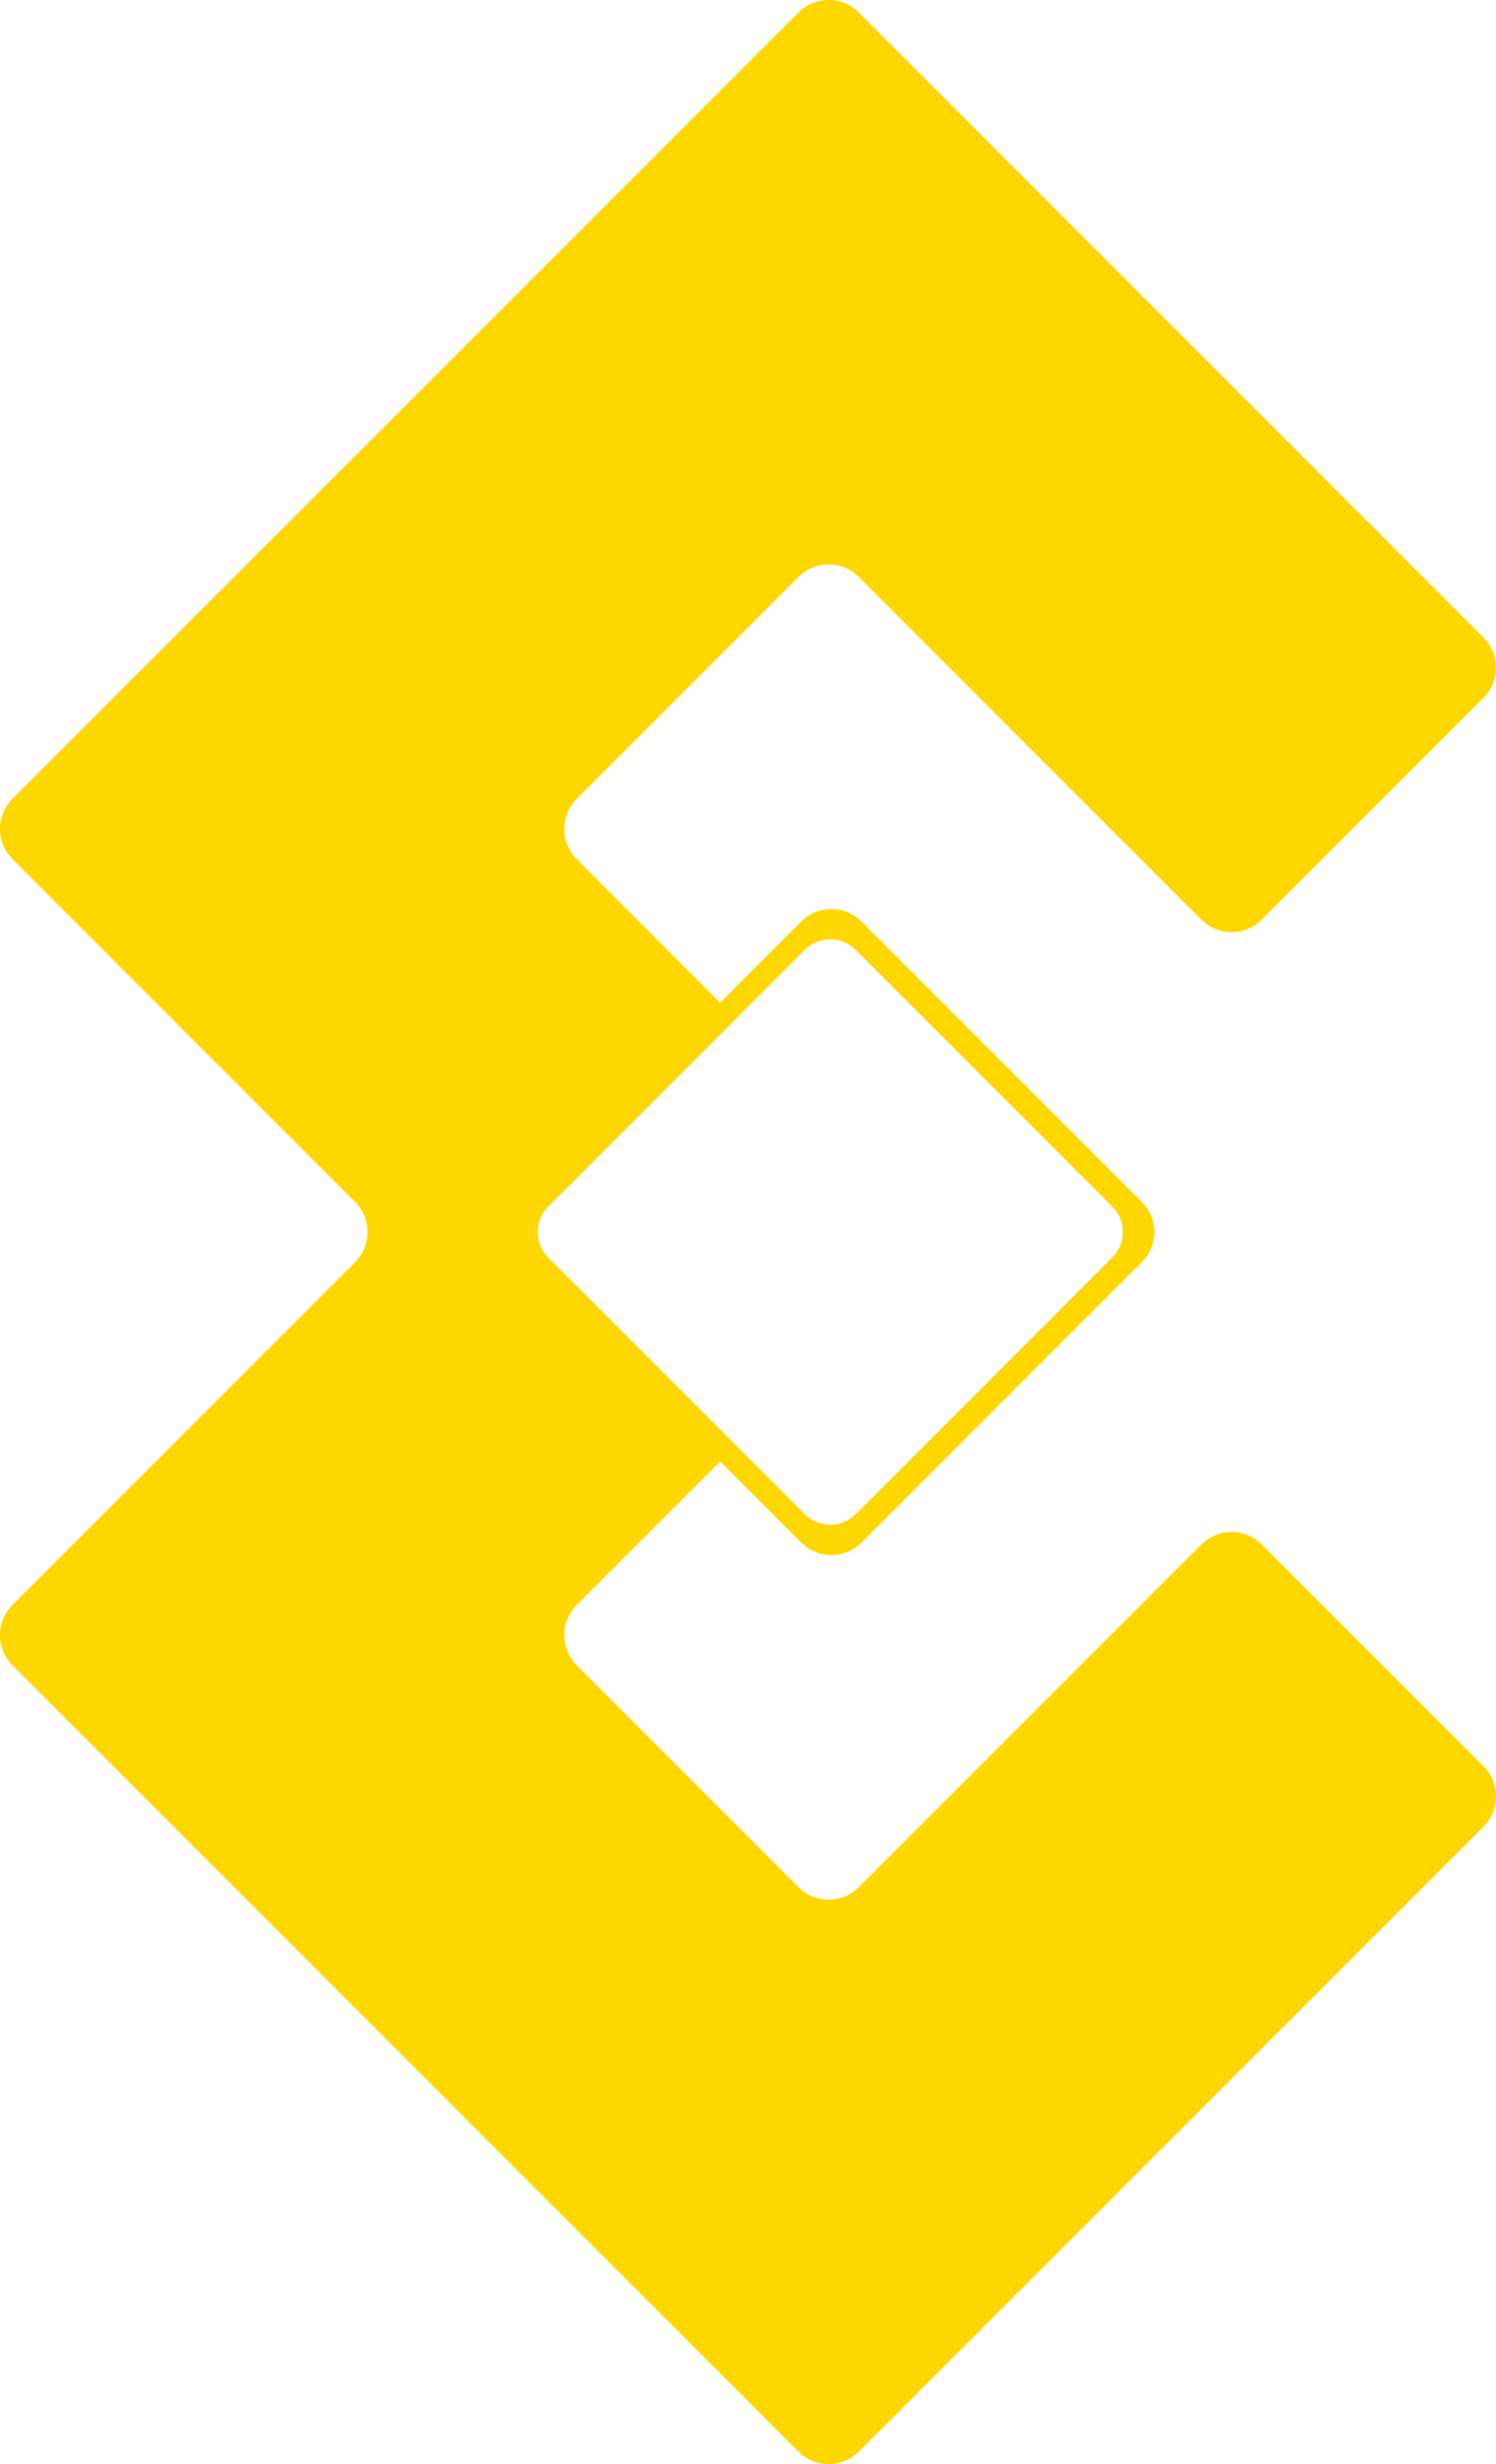 <?xml version="1.0" encoding="UTF-8"?><svg id="Layer_2" xmlns="http://www.w3.org/2000/svg" viewBox="0 0 523.96 862.685"><g id="Components"><g id="_x32_b37531a-2ed1-4cc9-80ce-3d4206810ca0_x40_1"><path d="M519.58,639.538l-218.78,218.76c-5.84,5.85-15.31,5.85-21.15,0L4.38,583.038c-5.84-5.84-5.84-15.31,0-21.16l119.97-119.96c5.84-5.84,5.84-15.31,0-21.15L4.38,300.808c-5.84-5.85-5.84-15.32,0-21.16L279.65,4.388c5.84-5.85,15.31-5.85,21.15,0l218.77,218.76c5.84,5.84,5.84,15.31,0,21.16l-77.65,77.65c-5.84,5.85-15.31,5.85-21.15,0l-119.97-119.96c-5.84-5.84-15.31-5.84-21.15,0l-77.65,77.65c-5.84,5.84-5.84,15.31,0,21.16l55.81,55.81-57.9,57.9-7.9,7.9c-4.93,4.93-4.93,12.92,0,17.85l7.9,7.9,57.9,57.9-5.58,5.58-50.23,50.23c-5.84,5.85-5.84,15.32,0,21.16l77.65,77.65c5.84,5.84,15.31,5.84,21.15,0l119.97-119.96c5.84-5.85,15.31-5.85,21.15,0l77.66,77.65c5.84,5.85,5.84,15.32,0,21.16Z" style="fill:gold;"/><path d="M399.89,441.917l-87.54,87.54-10.58,10.58c-5.84,5.84-15.31,5.84-21.15,0l-28.39-28.39-48.58-48.57c-4.04-4.04-5.28-9.81-3.74-14.91l81.95,81.95c4.93,4.93,12.92,4.93,17.85,0l89.85-89.85c4.93-4.93,4.93-12.92,0-17.85l-89.85-89.85c-4.93-4.93-12.92-4.93-17.85,0l-24.05,24.05-57.9,57.9c-.43-1.41-.64-2.87-.64-4.33,0-3.82,1.46-7.65,4.39-10.57l48.57-48.58,28.39-28.39c5.84-5.84,15.31-5.84,21.15,0l10.58,10.58,87.54,87.54c5.84,5.84,5.84,15.31,0,21.15Z" style="fill:gold;"/></g></g></svg>